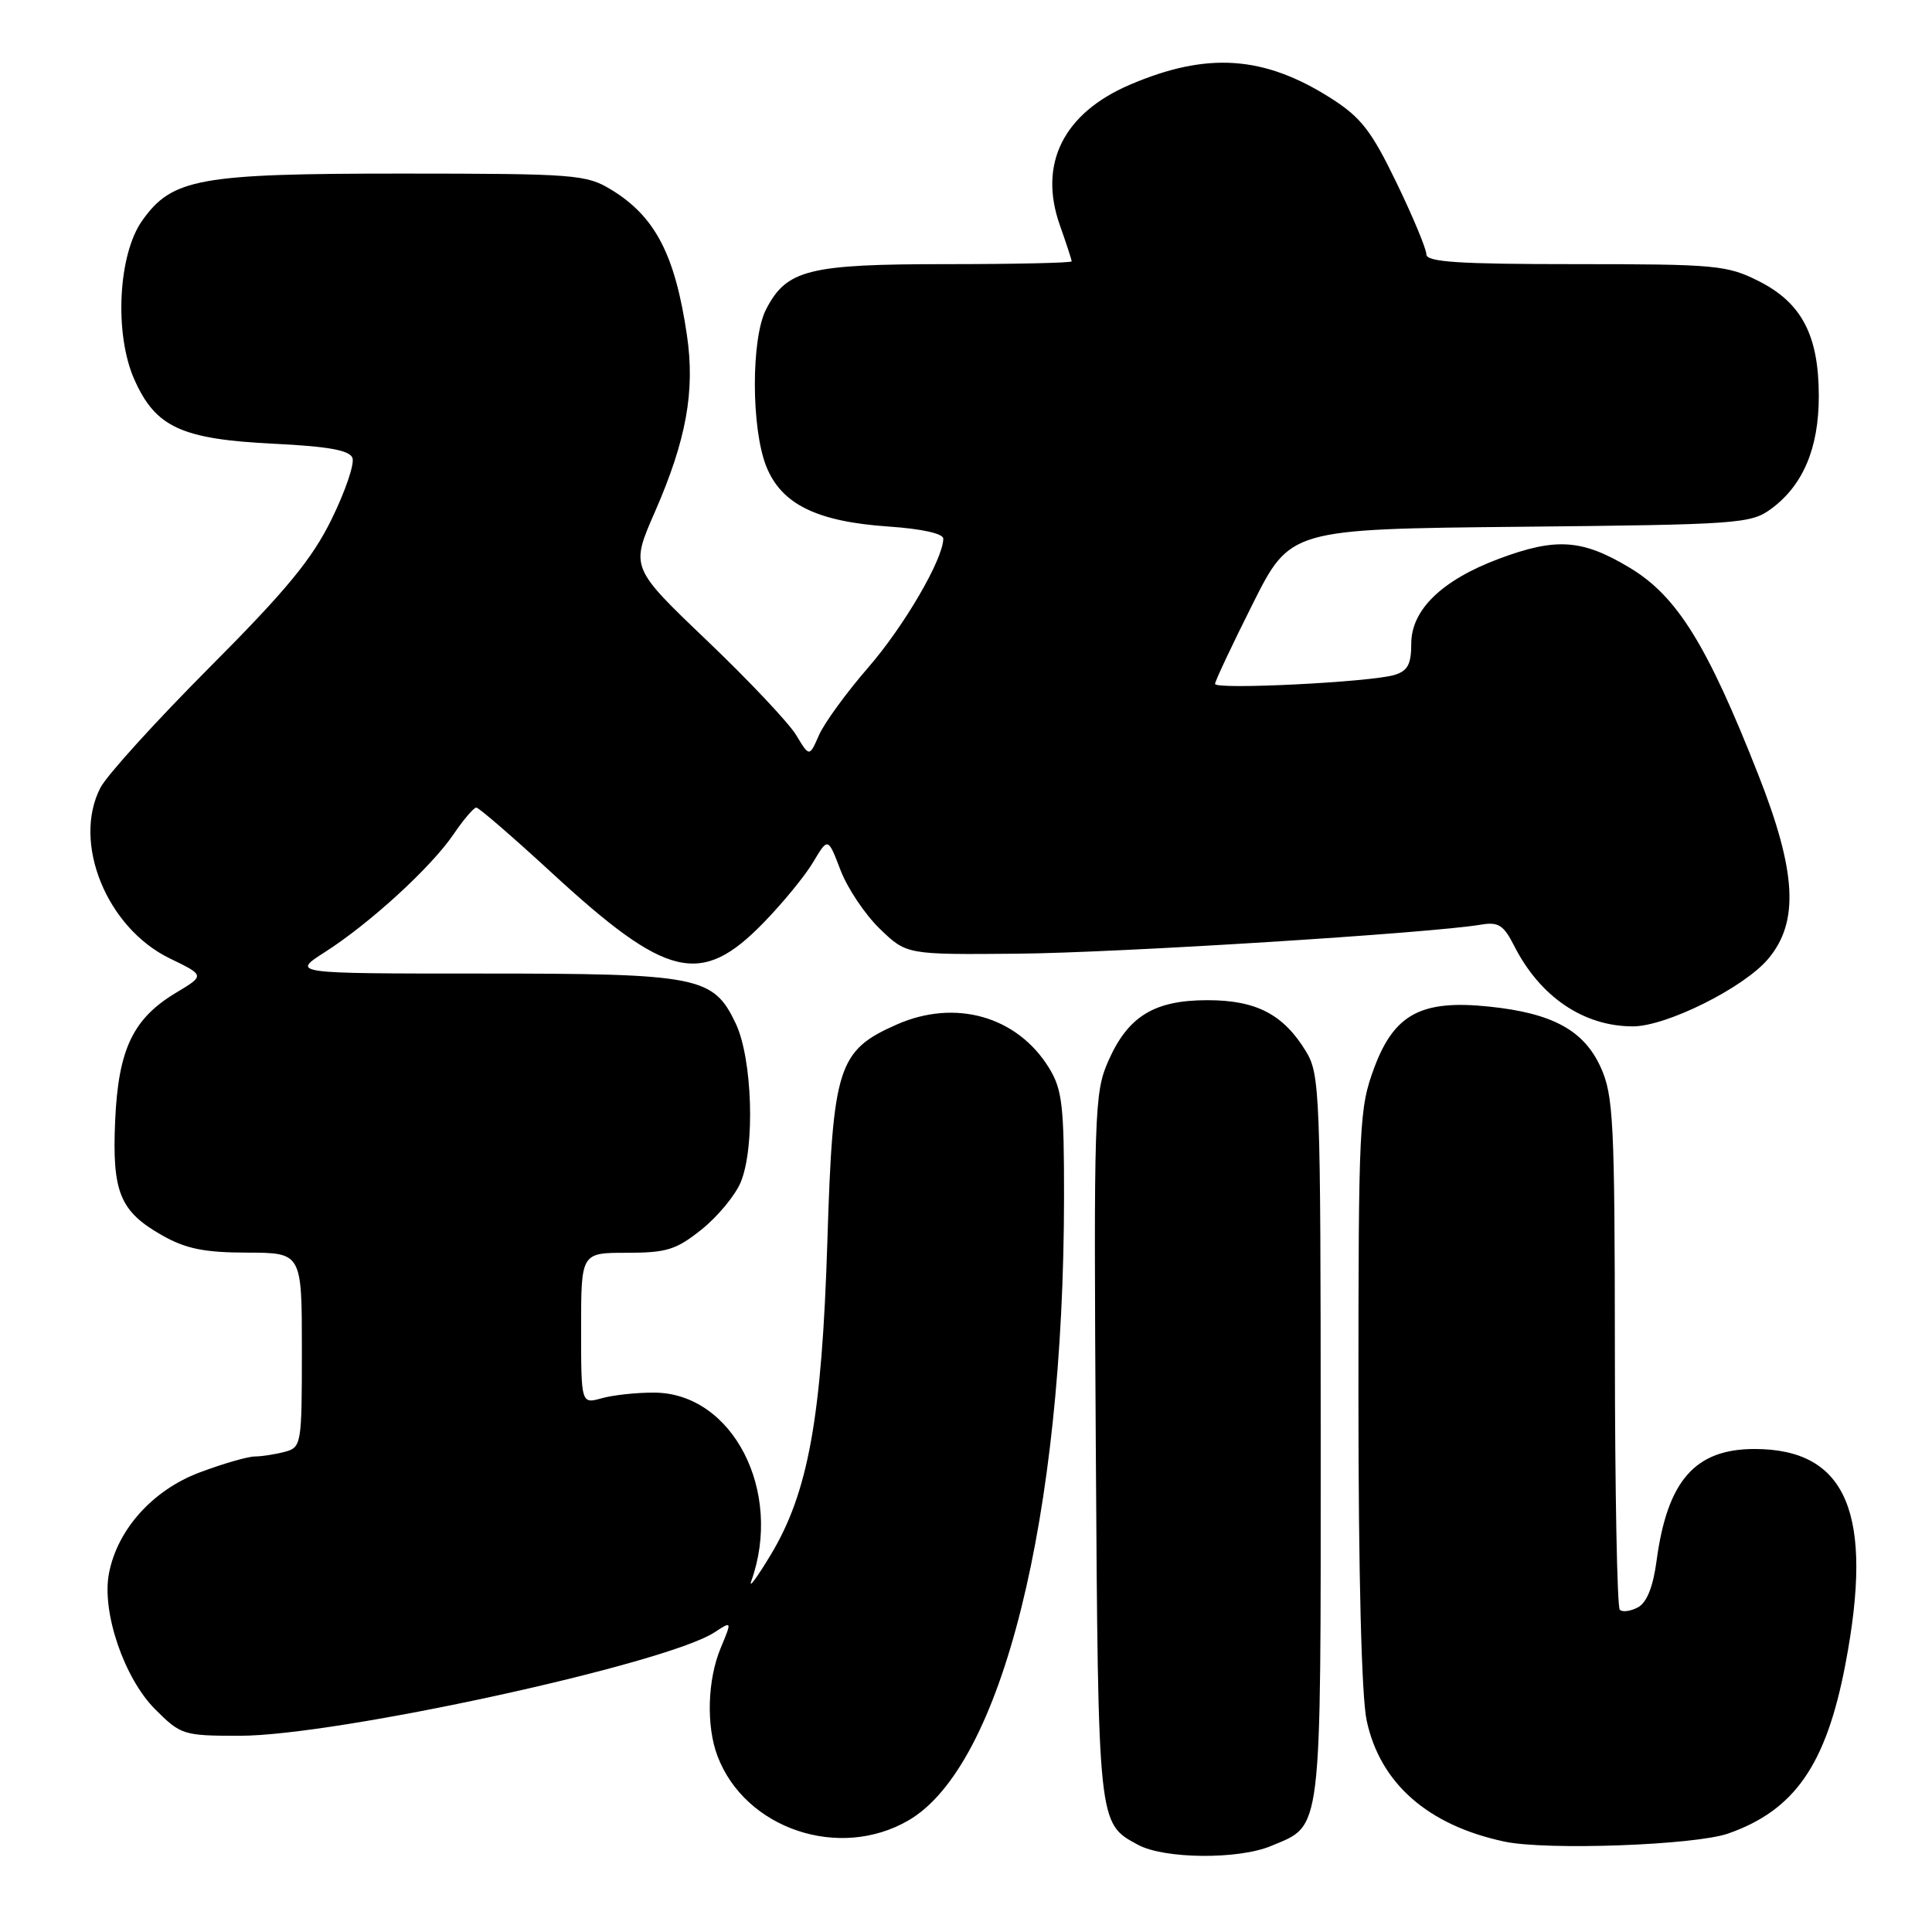 <?xml version="1.0" encoding="UTF-8" standalone="no"?>
<!DOCTYPE svg PUBLIC "-//W3C//DTD SVG 1.1//EN" "http://www.w3.org/Graphics/SVG/1.1/DTD/svg11.dtd" >
<svg xmlns="http://www.w3.org/2000/svg" xmlns:xlink="http://www.w3.org/1999/xlink" version="1.1" viewBox="0 0 256 256">
 <g >
 <path fill="currentColor"
d=" M 168.40 244.61 C 175.25 241.74 175.00 243.78 175.00 190.53 C 174.99 144.69 174.90 142.35 173.04 139.30 C 170.05 134.40 166.46 132.53 160.00 132.53 C 152.94 132.53 149.48 134.65 146.86 140.58 C 145.00 144.79 144.92 147.19 145.20 191.75 C 145.52 241.96 145.48 241.57 150.78 244.44 C 154.25 246.33 164.06 246.42 168.40 244.61 Z  M 229.00 242.95 C 237.81 239.86 241.98 233.84 244.52 220.55 C 248.34 200.58 244.73 192.00 232.48 192.00 C 224.61 192.00 220.94 196.18 219.51 206.77 C 219.05 210.26 218.21 212.35 217.04 212.98 C 216.06 213.50 214.98 213.65 214.63 213.30 C 214.28 212.95 213.99 197.55 213.98 179.08 C 213.96 148.56 213.79 145.13 212.10 141.42 C 209.88 136.52 205.71 134.25 197.33 133.38 C 188.37 132.44 184.76 134.35 182.11 141.44 C 180.10 146.81 180.00 148.88 180.00 184.99 C 180.00 208.56 180.41 224.82 181.09 227.98 C 182.87 236.30 189.20 241.86 199.34 244.02 C 204.89 245.21 224.61 244.50 229.00 242.95 Z  M 120.40 241.20 C 132.75 233.99 140.96 201.05 140.99 158.62 C 141.00 146.43 140.75 144.34 138.98 141.47 C 134.76 134.65 126.57 132.33 118.81 135.76 C 111.03 139.20 110.35 141.31 109.63 164.50 C 108.90 187.84 107.10 197.77 102.12 206.03 C 100.31 209.04 99.15 210.60 99.55 209.50 C 103.79 197.63 97.09 184.59 86.71 184.53 C 84.39 184.51 81.26 184.85 79.75 185.27 C 77.00 186.04 77.00 186.04 77.00 176.02 C 77.00 166.00 77.00 166.00 83.06 166.00 C 88.34 166.00 89.61 165.60 92.98 162.90 C 95.11 161.19 97.43 158.38 98.15 156.65 C 100.07 152.00 99.70 140.29 97.49 135.62 C 94.52 129.37 92.65 129.00 63.84 129.00 C 38.61 129.00 38.61 129.00 43.05 126.16 C 49.01 122.35 57.10 114.94 60.08 110.57 C 61.41 108.61 62.77 107.01 63.11 107.01 C 63.44 107.00 67.89 110.85 73.00 115.55 C 88.39 129.74 92.88 130.80 101.20 122.24 C 103.74 119.63 106.69 116.03 107.76 114.22 C 109.71 110.95 109.71 110.95 111.37 115.29 C 112.28 117.68 114.62 121.18 116.58 123.07 C 120.13 126.50 120.13 126.50 134.81 126.37 C 148.16 126.25 189.58 123.65 196.24 122.52 C 198.53 122.13 199.24 122.58 200.61 125.28 C 204.04 132.07 209.82 136.00 216.37 136.00 C 220.81 136.00 231.09 130.87 234.29 127.06 C 238.41 122.17 238.06 115.55 232.99 102.67 C 226.21 85.43 222.22 79.01 215.98 75.25 C 209.66 71.44 206.20 71.20 198.59 74.05 C 191.06 76.87 187.00 80.81 187.00 85.28 C 187.00 88.03 186.52 88.91 184.75 89.44 C 181.55 90.39 161.00 91.42 161.00 90.62 C 161.00 90.26 163.24 85.50 165.98 80.04 C 170.96 70.11 170.96 70.11 201.41 69.80 C 230.37 69.51 231.99 69.40 234.68 67.43 C 238.91 64.32 241.00 59.40 241.00 52.50 C 241.00 44.44 238.75 40.13 233.04 37.25 C 228.86 35.14 227.32 35.00 208.79 35.00 C 193.20 35.00 189.00 34.72 189.00 33.70 C 189.00 32.98 187.22 28.71 185.04 24.20 C 181.70 17.29 180.32 15.53 176.30 12.98 C 167.44 7.36 159.92 6.86 149.73 11.22 C 140.90 15.00 137.55 21.73 140.45 29.88 C 141.30 32.28 142.00 34.42 142.00 34.63 C 142.00 34.83 134.55 35.00 125.45 35.00 C 107.13 35.00 104.23 35.72 101.52 40.97 C 99.51 44.84 99.53 56.78 101.54 61.81 C 103.55 66.82 108.23 69.12 117.75 69.77 C 122.14 70.07 125.00 70.70 124.99 71.38 C 124.97 74.11 119.78 83.01 115.00 88.50 C 112.14 91.80 109.22 95.81 108.52 97.41 C 107.25 100.31 107.25 100.31 105.50 97.41 C 104.54 95.81 99.21 90.16 93.65 84.85 C 83.55 75.20 83.55 75.20 86.77 67.85 C 90.94 58.31 92.12 51.83 91.02 44.40 C 89.45 33.74 86.81 28.68 81.00 25.14 C 77.68 23.12 76.24 23.01 53.27 23.00 C 26.35 23.00 22.82 23.64 18.85 29.22 C 15.65 33.71 15.12 44.23 17.79 50.26 C 20.61 56.62 24.03 58.20 36.33 58.80 C 43.49 59.15 46.31 59.66 46.70 60.67 C 47.00 61.44 45.76 65.09 43.95 68.78 C 41.35 74.09 37.95 78.21 27.75 88.45 C 20.65 95.58 14.15 102.74 13.31 104.37 C 9.54 111.65 14.14 122.95 22.51 127.00 C 27.15 129.25 27.15 129.25 23.33 131.54 C 17.62 134.96 15.68 139.03 15.26 148.48 C 14.84 157.99 15.88 160.52 21.52 163.71 C 24.63 165.47 27.09 165.97 32.75 165.98 C 40.00 166.00 40.00 166.00 40.00 178.88 C 40.00 191.40 39.94 191.78 37.75 192.37 C 36.51 192.70 34.73 192.98 33.79 192.99 C 32.85 192.99 29.55 193.94 26.47 195.10 C 20.24 197.43 15.52 202.69 14.43 208.53 C 13.47 213.64 16.46 222.39 20.56 226.49 C 23.96 229.89 24.30 230.00 31.75 230.00 C 44.58 230.00 88.29 220.48 94.68 216.29 C 96.99 214.78 96.99 214.78 95.50 218.36 C 93.74 222.55 93.56 228.71 95.07 232.68 C 98.73 242.35 111.23 246.55 120.40 241.20 Z "/>
</g>
</svg>